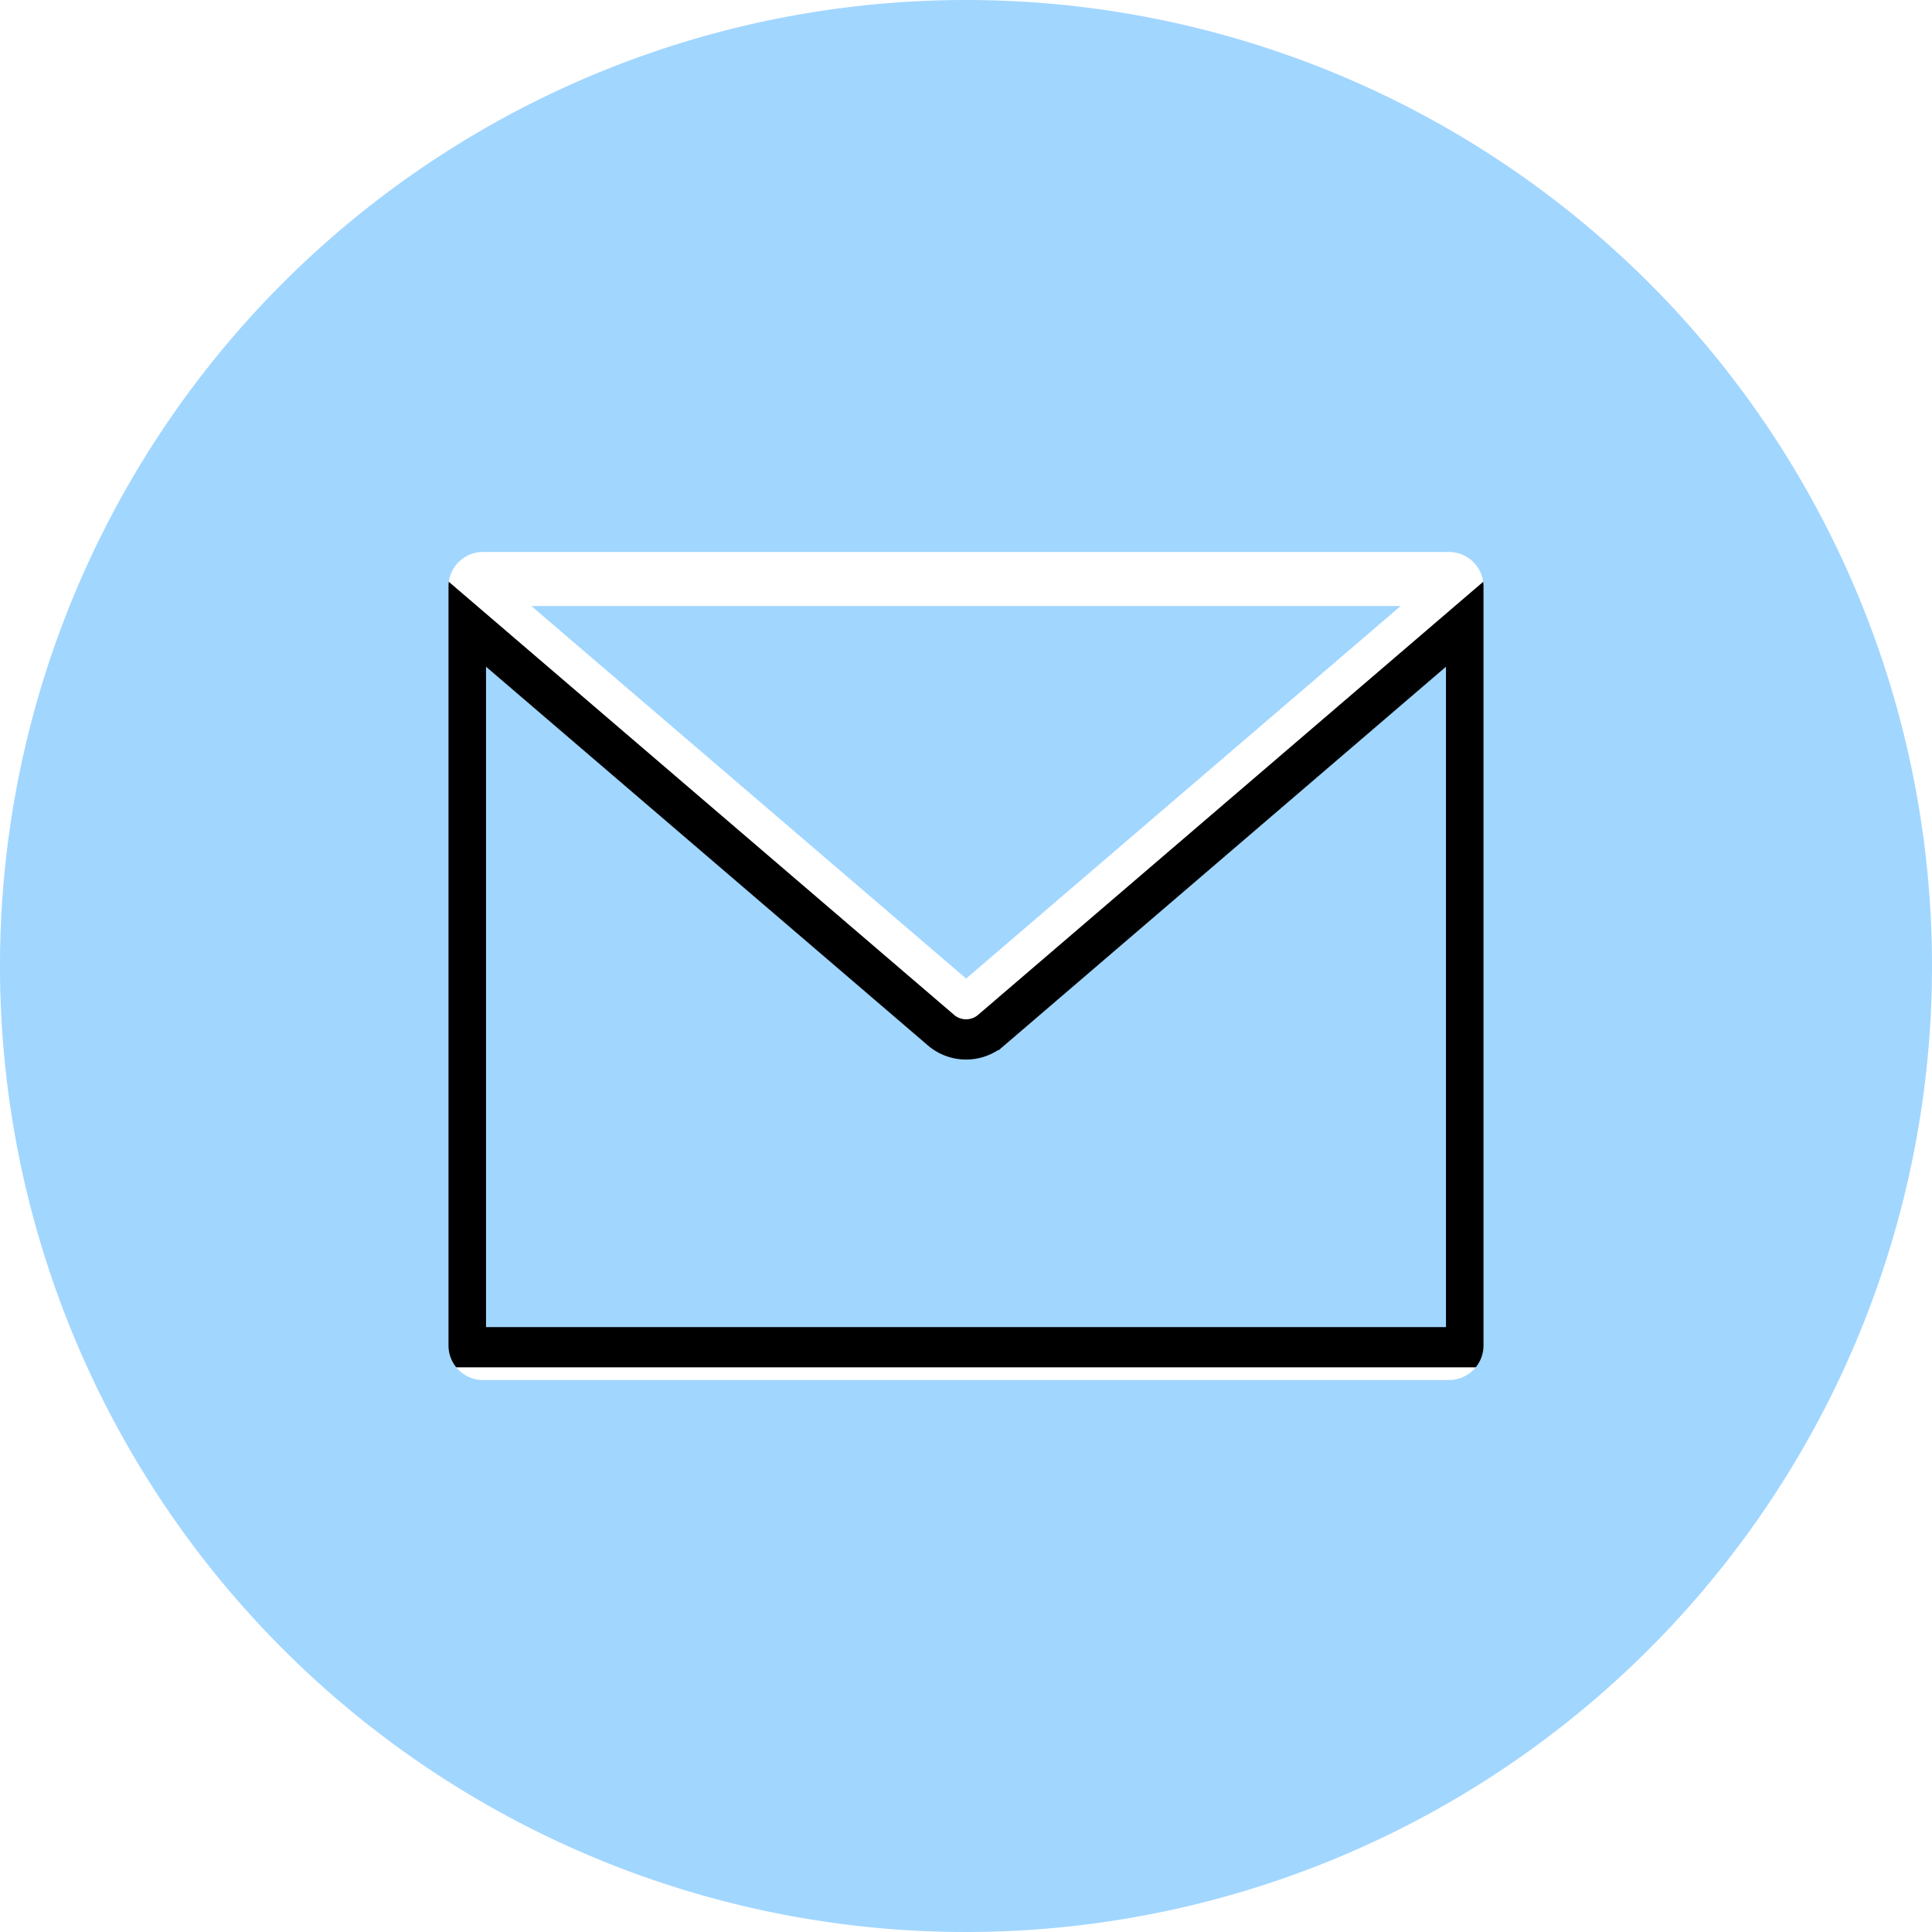 <svg id="email" xmlns="http://www.w3.org/2000/svg" width="48" height="48" viewBox="0 0 48 48">
  <path id="Path_97" data-name="Path 97" d="M155.22,144H133.625l10.8,9.255Zm0,0" transform="translate(-120.422 -128.943)" fill="#a1d6ff"/>
  <path id="Path_98" data-name="Path 98" d="M132.425,163.738a.954.954,0,0,1-.622-.231L120,153.391v17.994h24.85V153.391l-11.8,10.117A.954.954,0,0,1,132.425,163.738Zm0,0" transform="translate(-108.425 -137.914)" fill="#a1d6ff" stroke="#000" stroke-width="1"/>
  <path id="Path_99" data-name="Path 99" d="M24,0A24,24,0,1,0,48,24,24,24,0,0,0,24,0ZM36.857,33.429a.857.857,0,0,1-.857.857H12a.857.857,0,0,1-.857-.857V14.571A.857.857,0,0,1,12,13.714H36a.857.857,0,0,1,.857.857Zm0,0" fill="#a1d6ff"/>
</svg>
